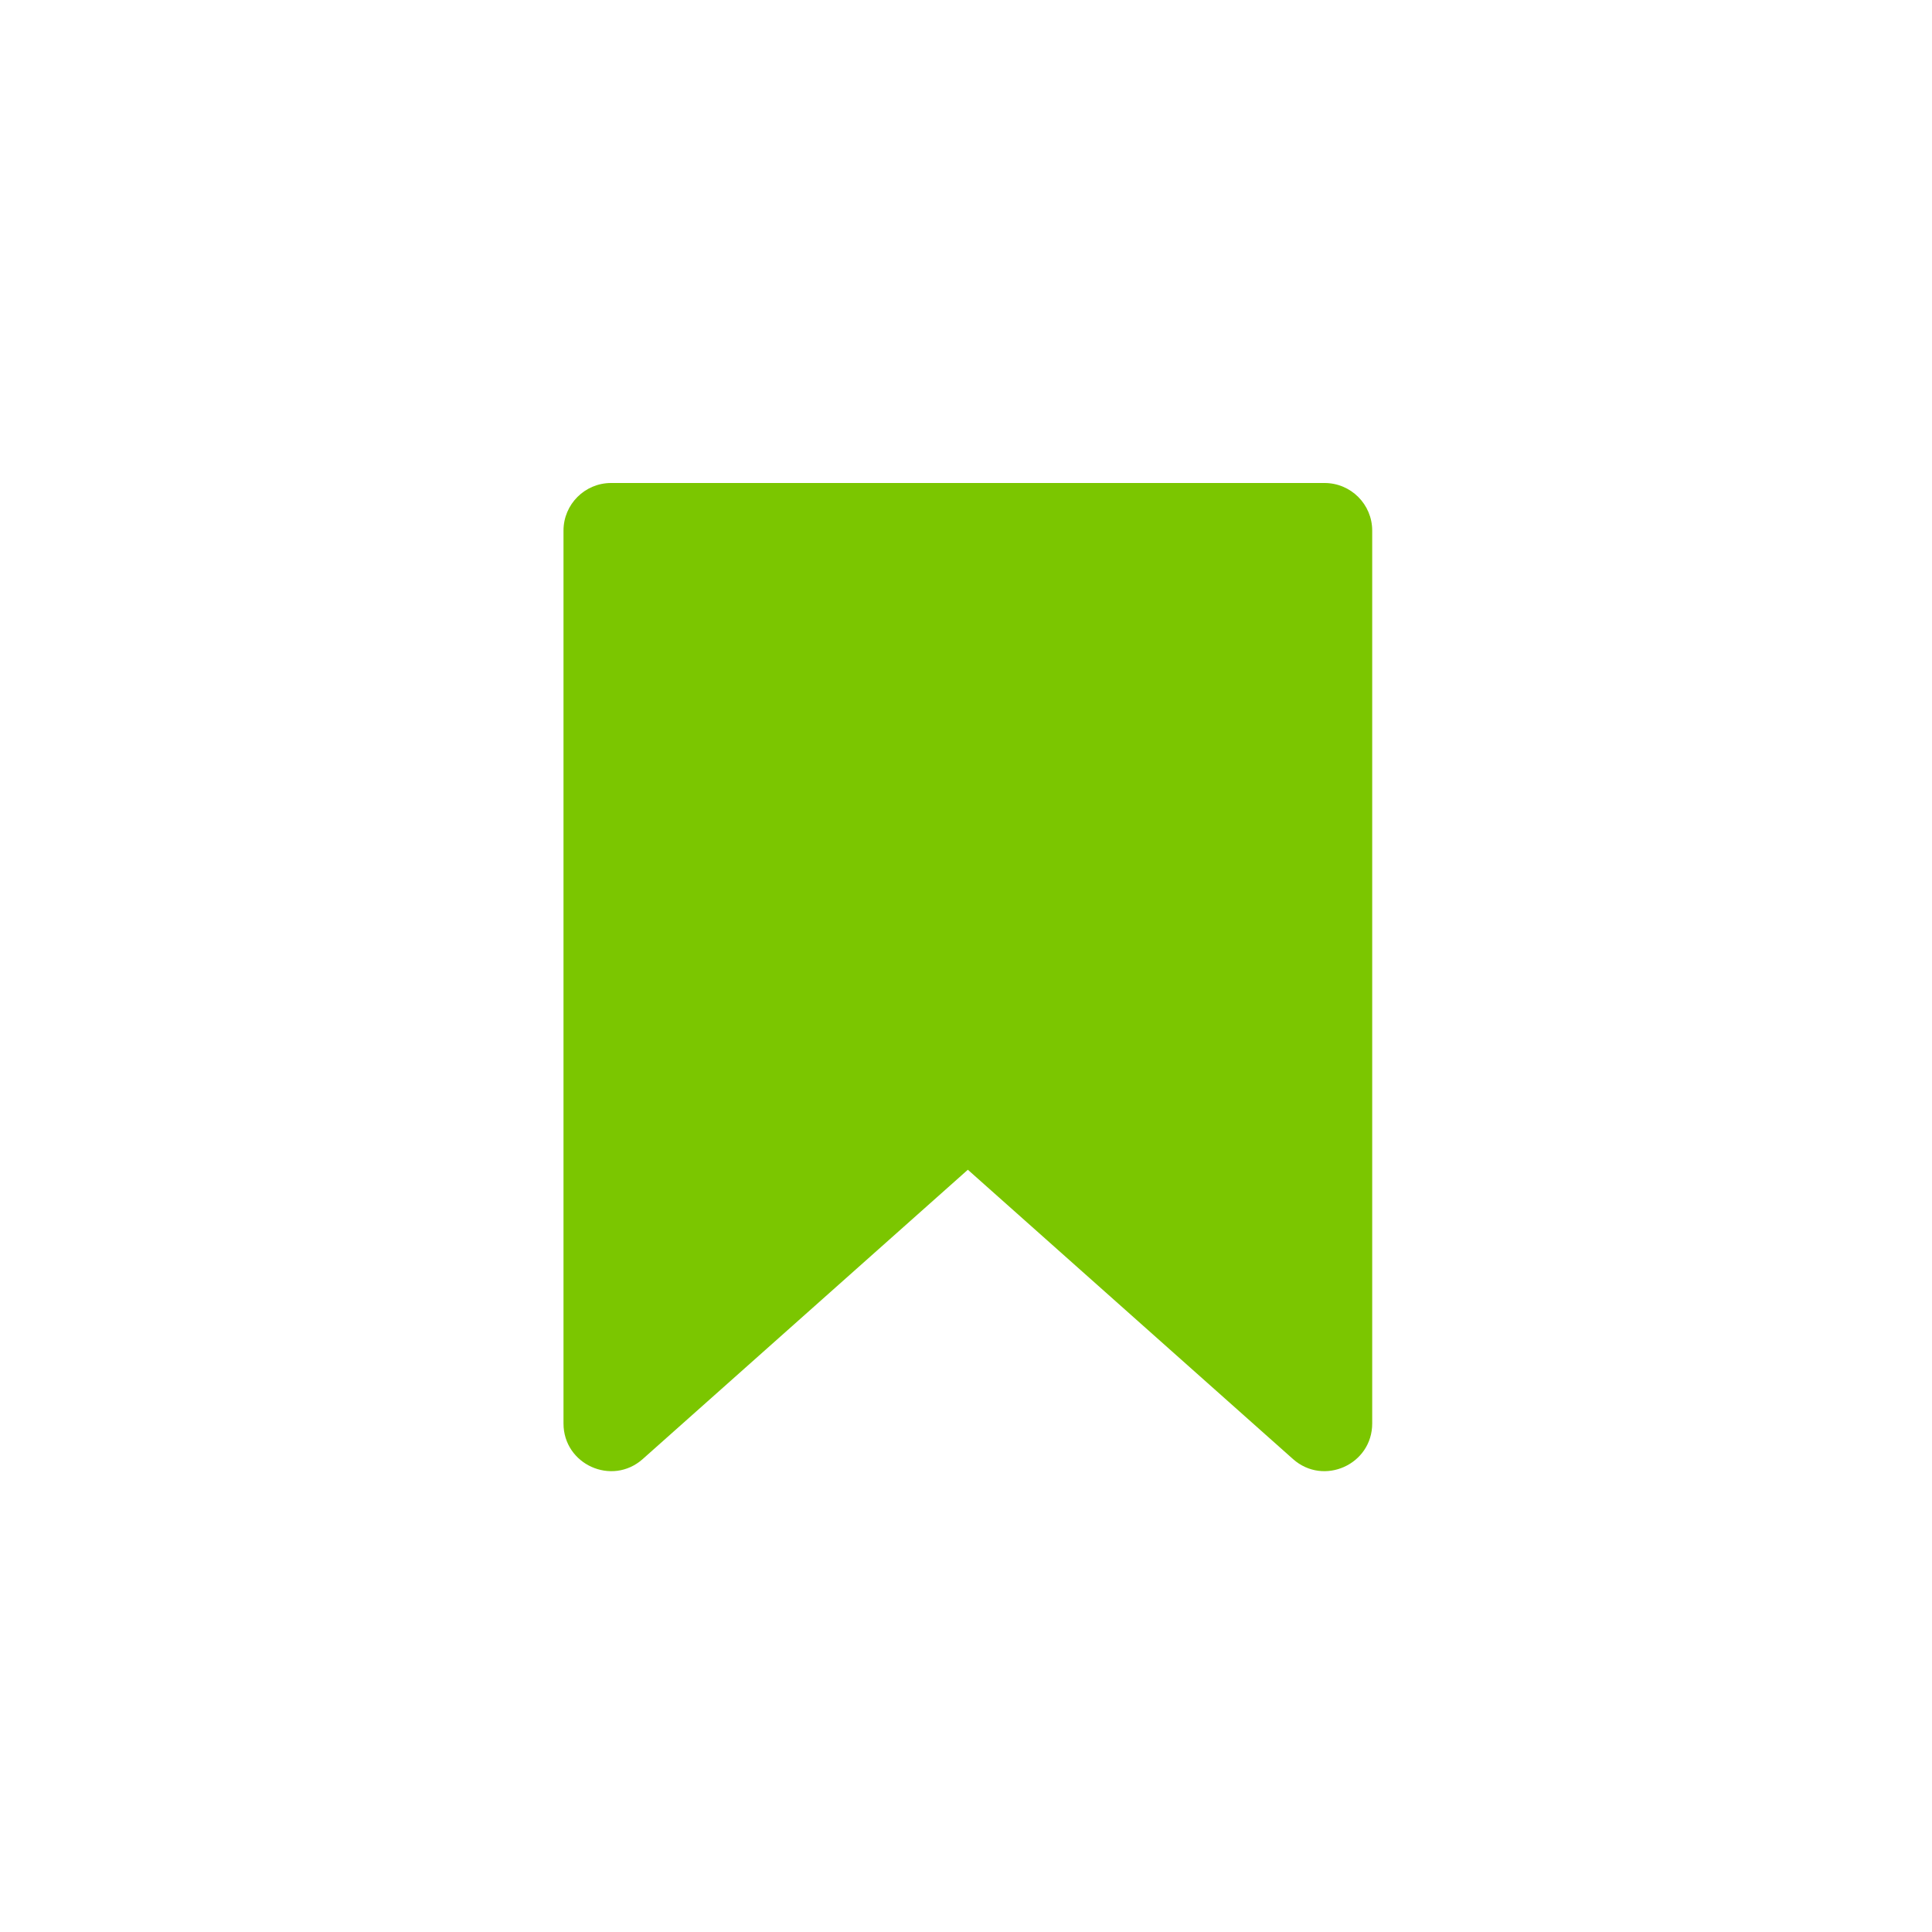 <svg width="24" height="24" viewBox="0 0 24 24" fill="none" xmlns="http://www.w3.org/2000/svg">
<path d="M7 6.591C7 6.265 7.265 6 7.591 6H16.454C16.781 6 17.046 6.265 17.046 6.591V17.683C17.046 18.193 16.443 18.464 16.062 18.125L12.023 14.531L7.984 18.125C7.603 18.464 7 18.193 7 17.683V6.591Z" fill="#7BC600"/>
</svg>
